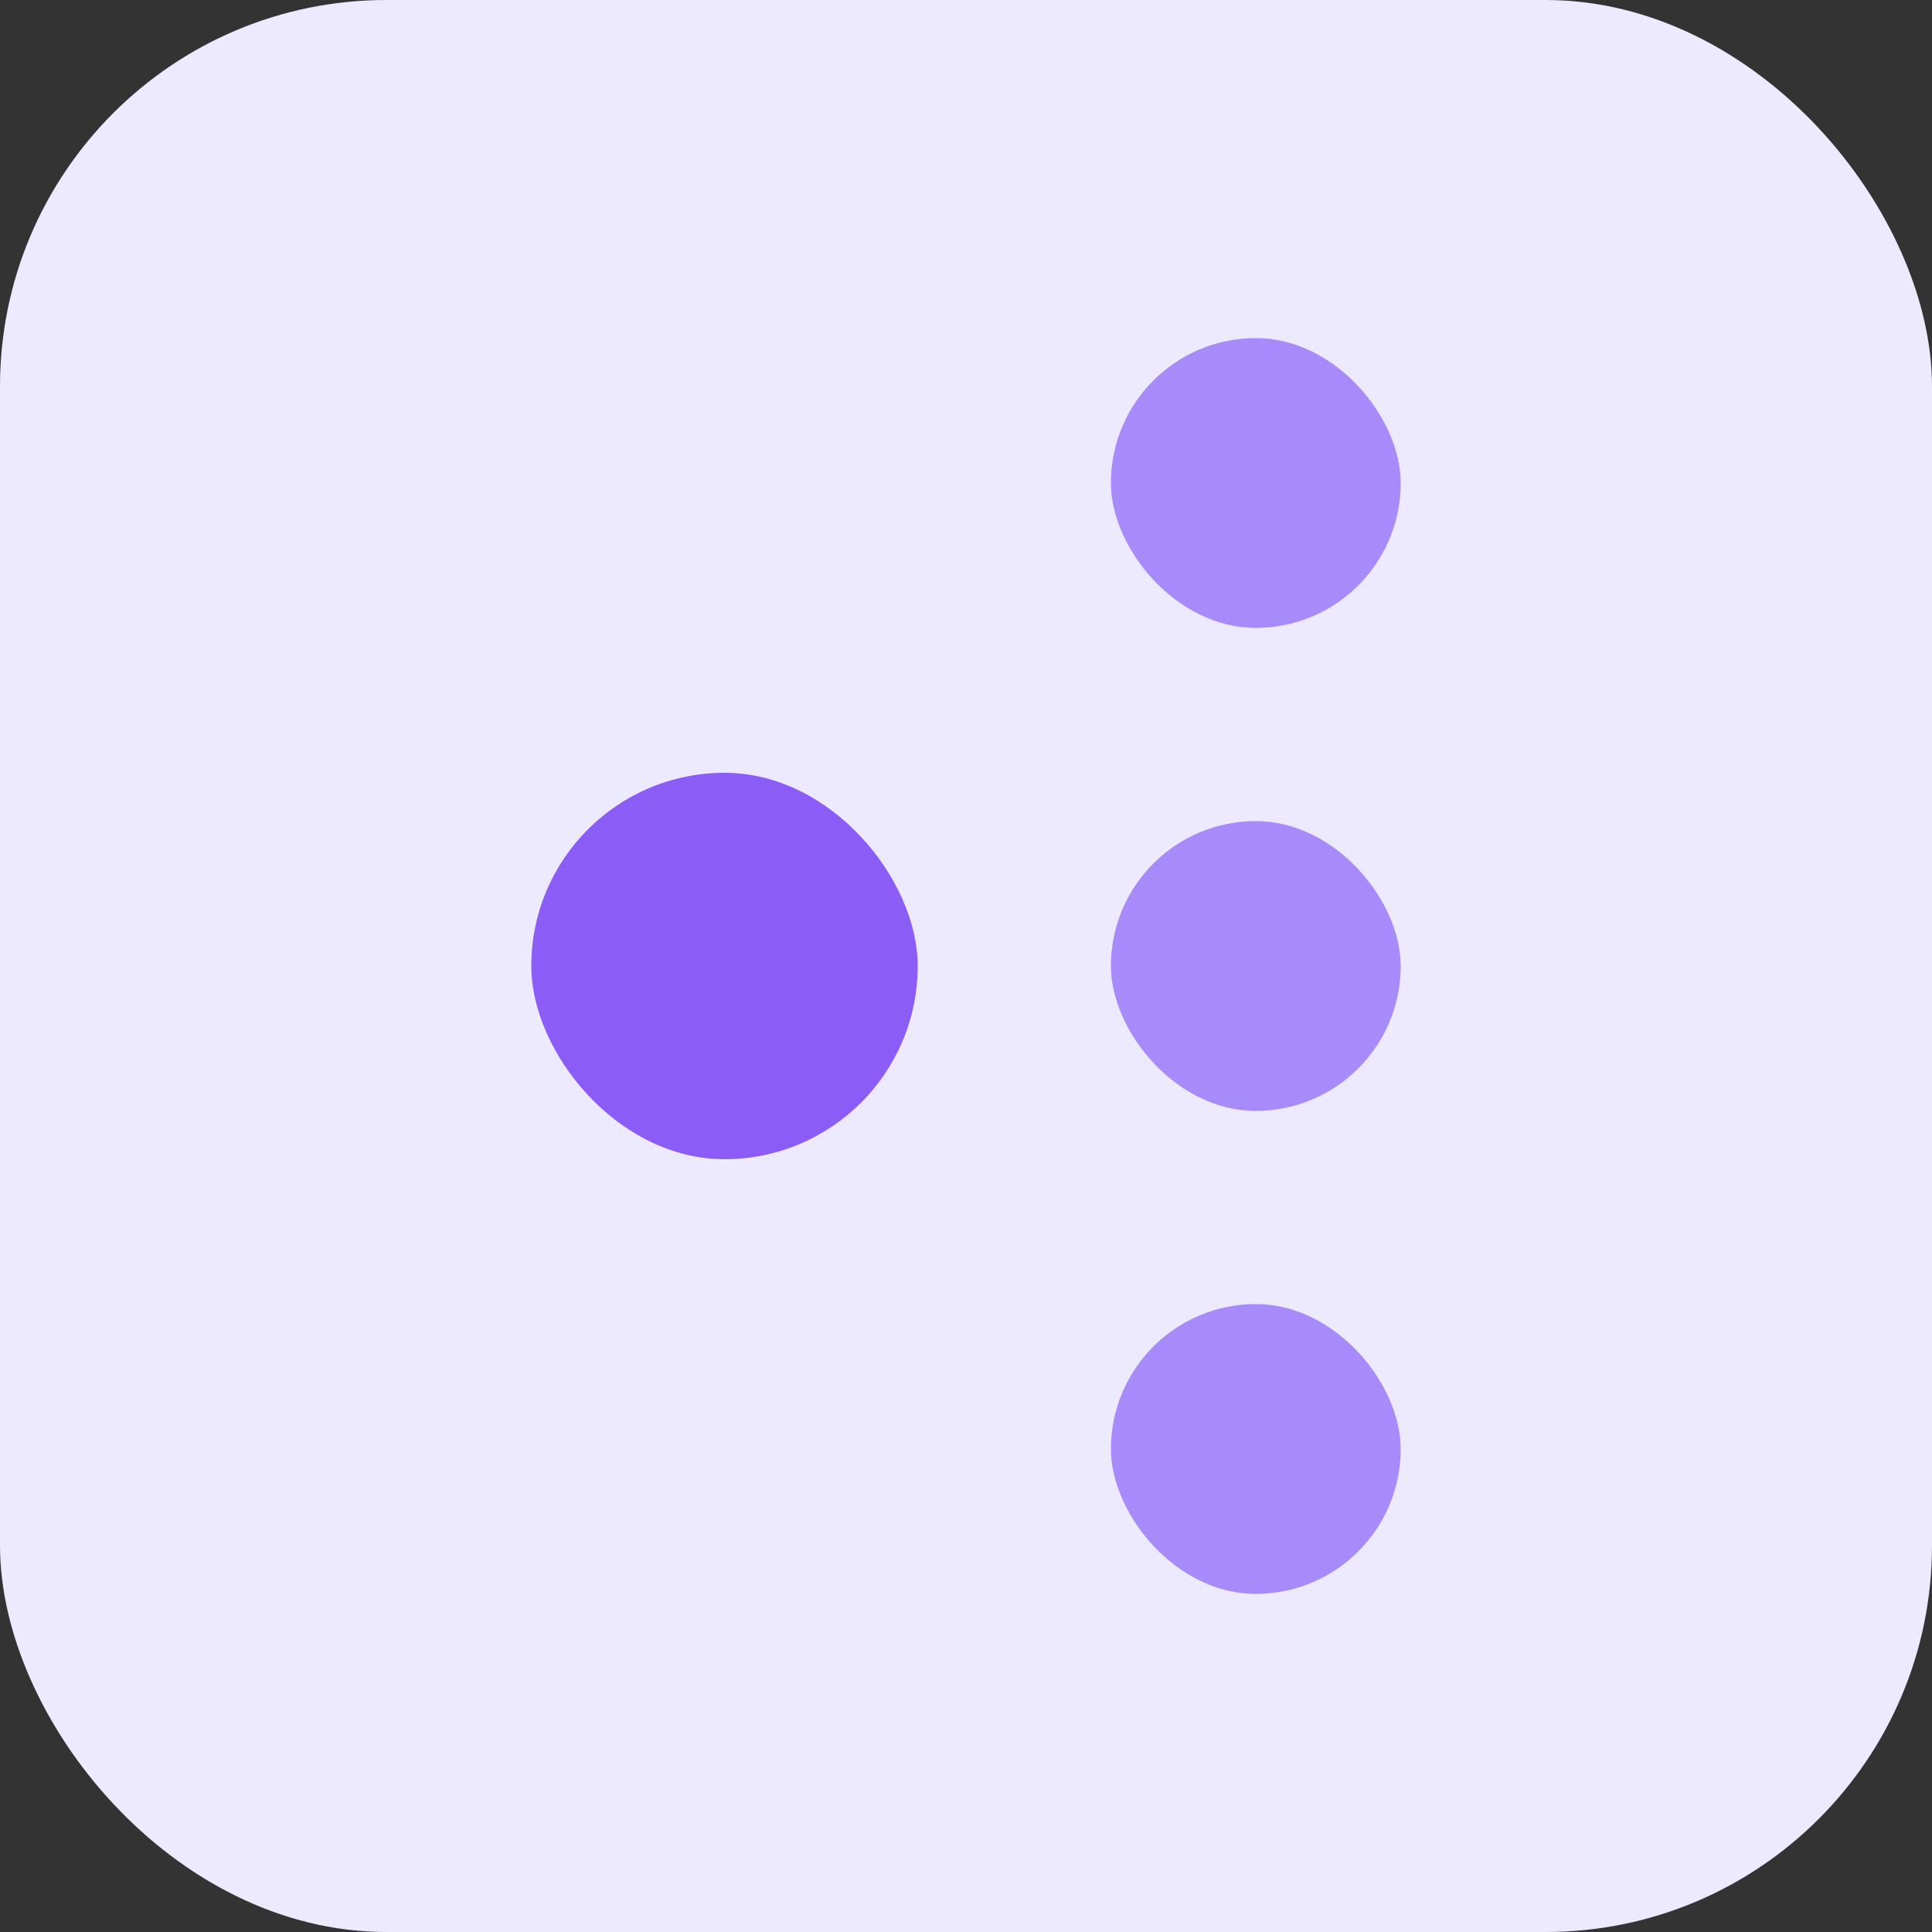 <svg width="40" height="40" viewBox="0 0 40 40" fill="none" xmlns="http://www.w3.org/2000/svg">
<rect x="0" y="0" width="40" height="40" fill="#333333" stroke="none"/>
<rect width="40" height="40" rx="8" fill="#EDE9FE"/>
<rect x="11" y="16" width="8" height="8" rx="4" fill="#8B5CF6"/>
<rect x="23" y="7" width="6" height="6" rx="3" fill="#A78BFA"/>
<rect x="23" y="17" width="6" height="6" rx="3" fill="#A78BFA"/>
<rect x="23" y="27" width="6" height="6" rx="3" fill="#A78BFA"/>
</svg>
